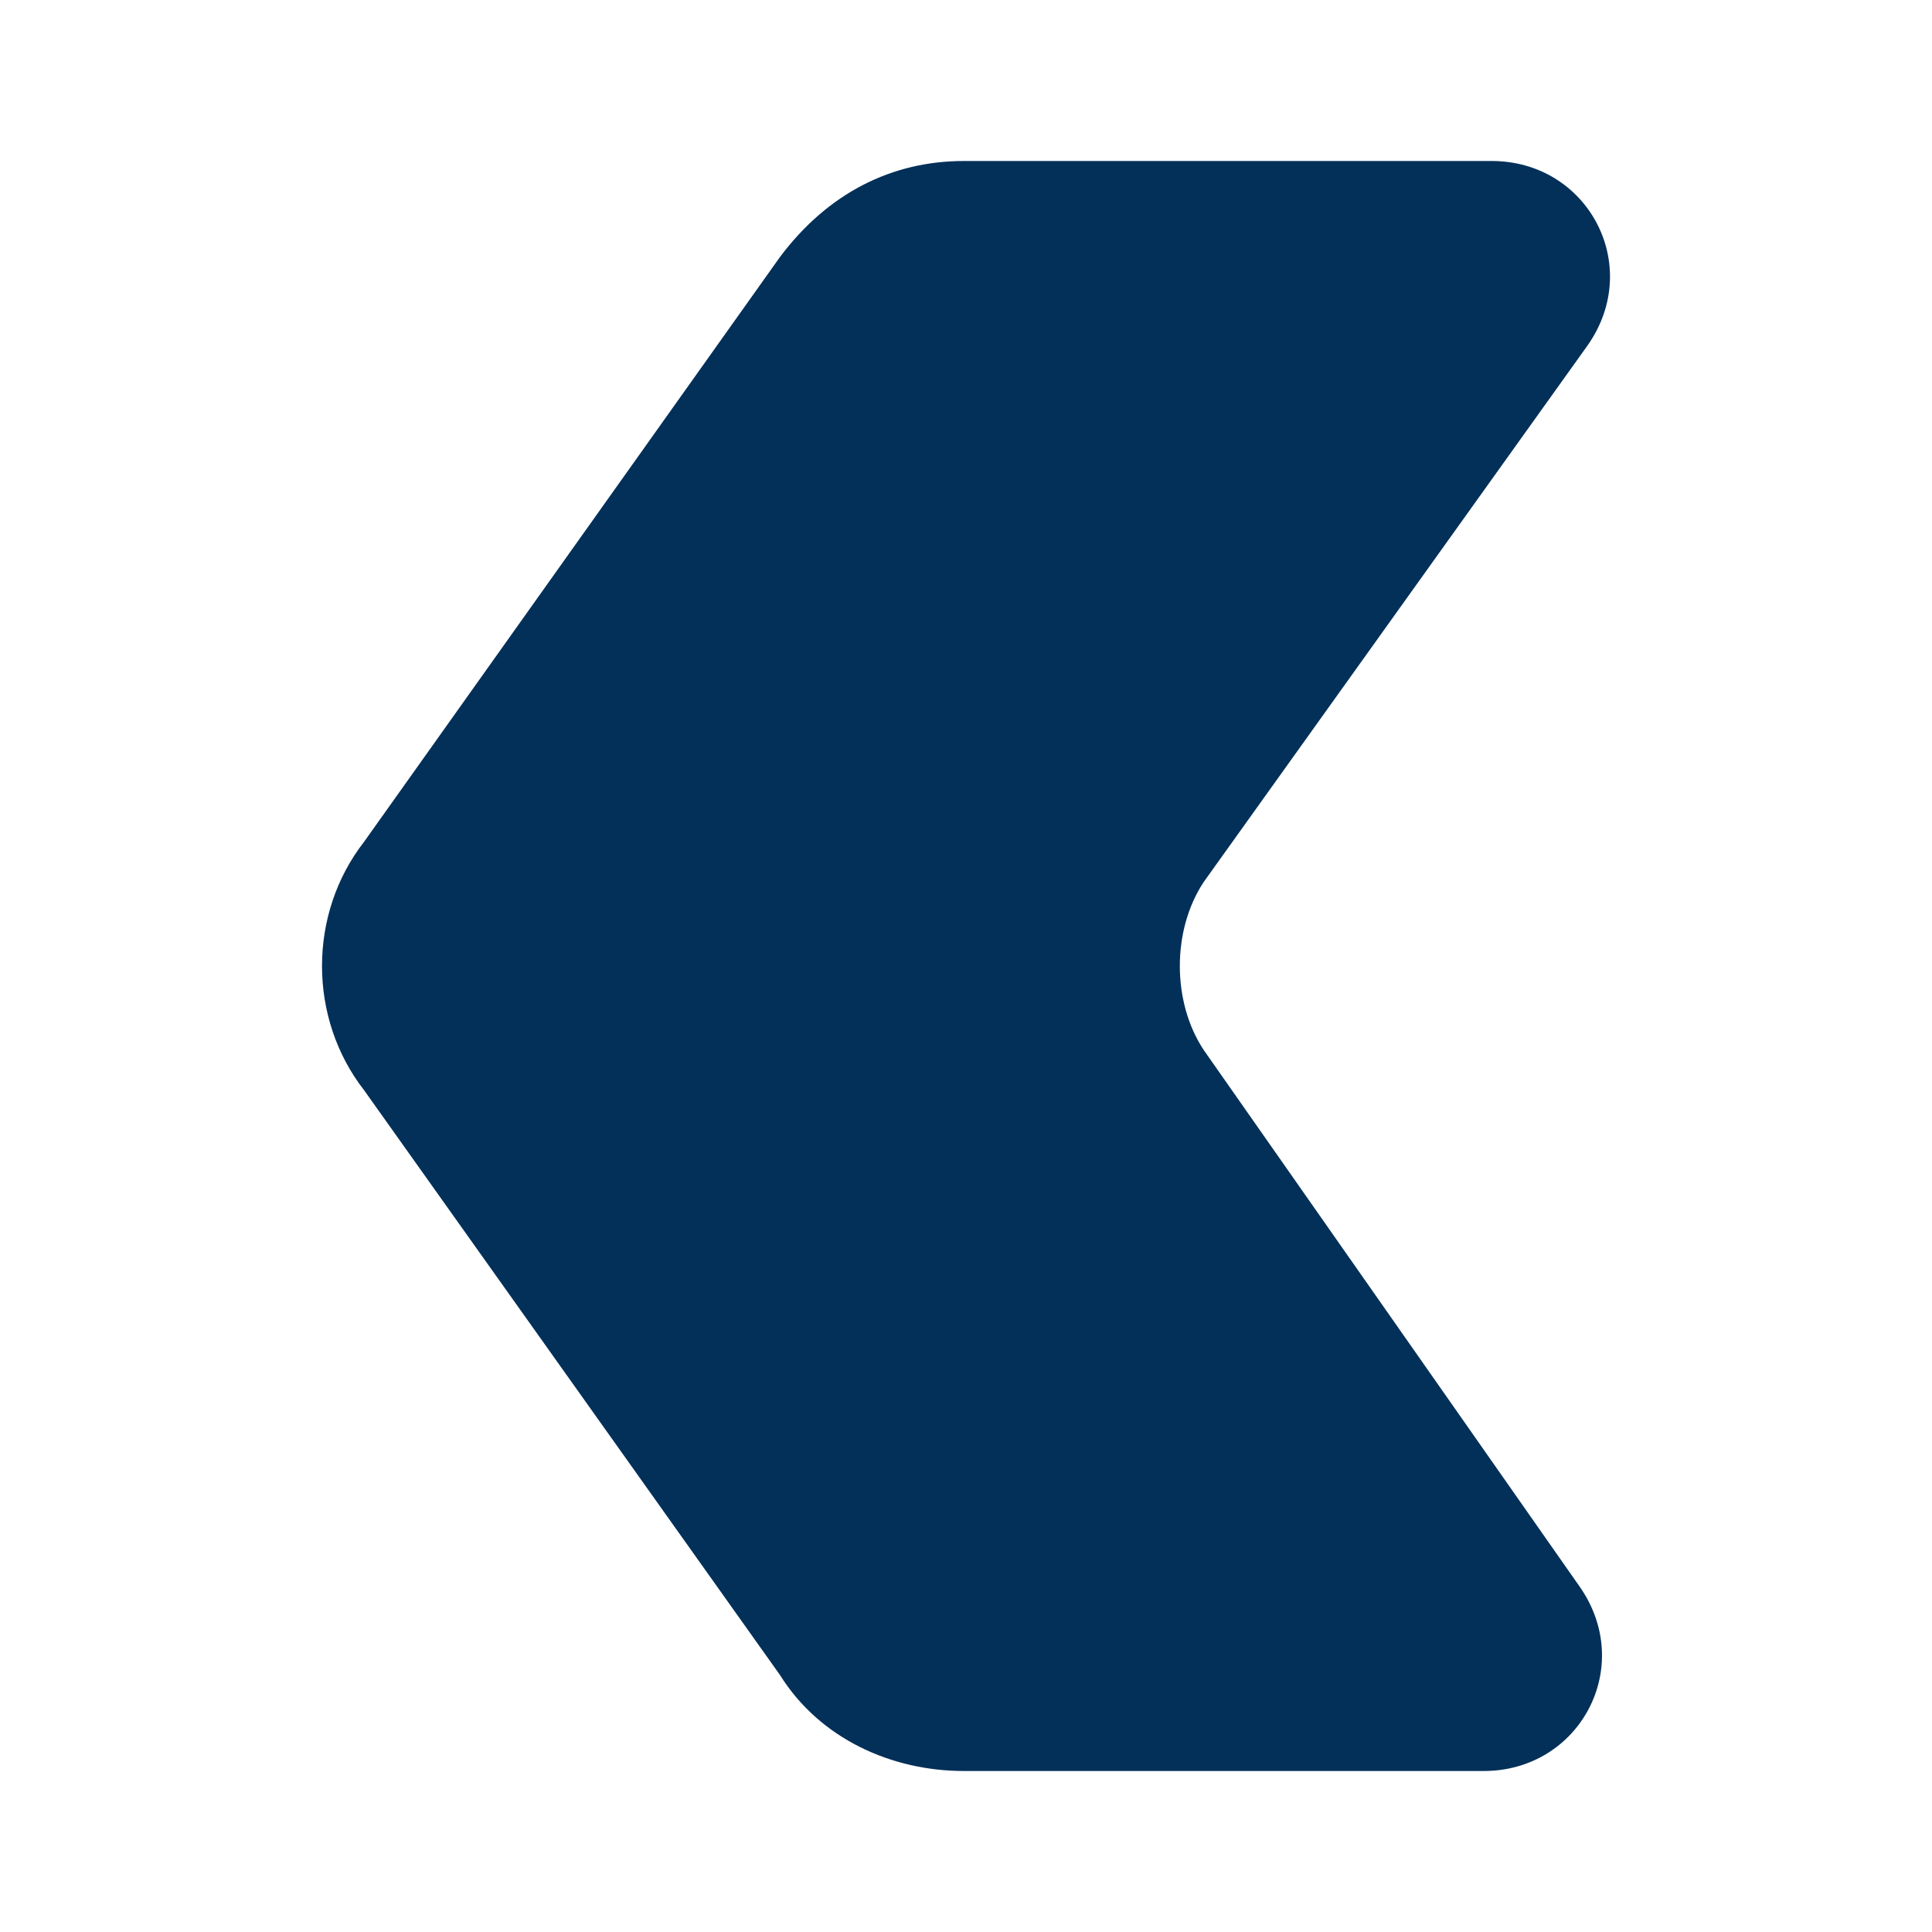 <svg width="24" height="24" viewBox="0 0 24 24" fill="none" xmlns="http://www.w3.org/2000/svg">
<path d="M19.624 19.711L14.954 13.045C14.557 12.448 14.557 11.552 14.954 10.955L19.723 4.289C20.419 3.294 19.723 2 18.531 2L11.973 2C11.079 2 10.284 2.398 9.688 3.194L4.522 10.458C3.826 11.353 3.826 12.647 4.522 13.542L9.688 20.806C10.185 21.602 11.079 22 11.973 22L18.432 22C19.624 22 20.319 20.706 19.624 19.711Z" fill="#023059"/>
</svg>
